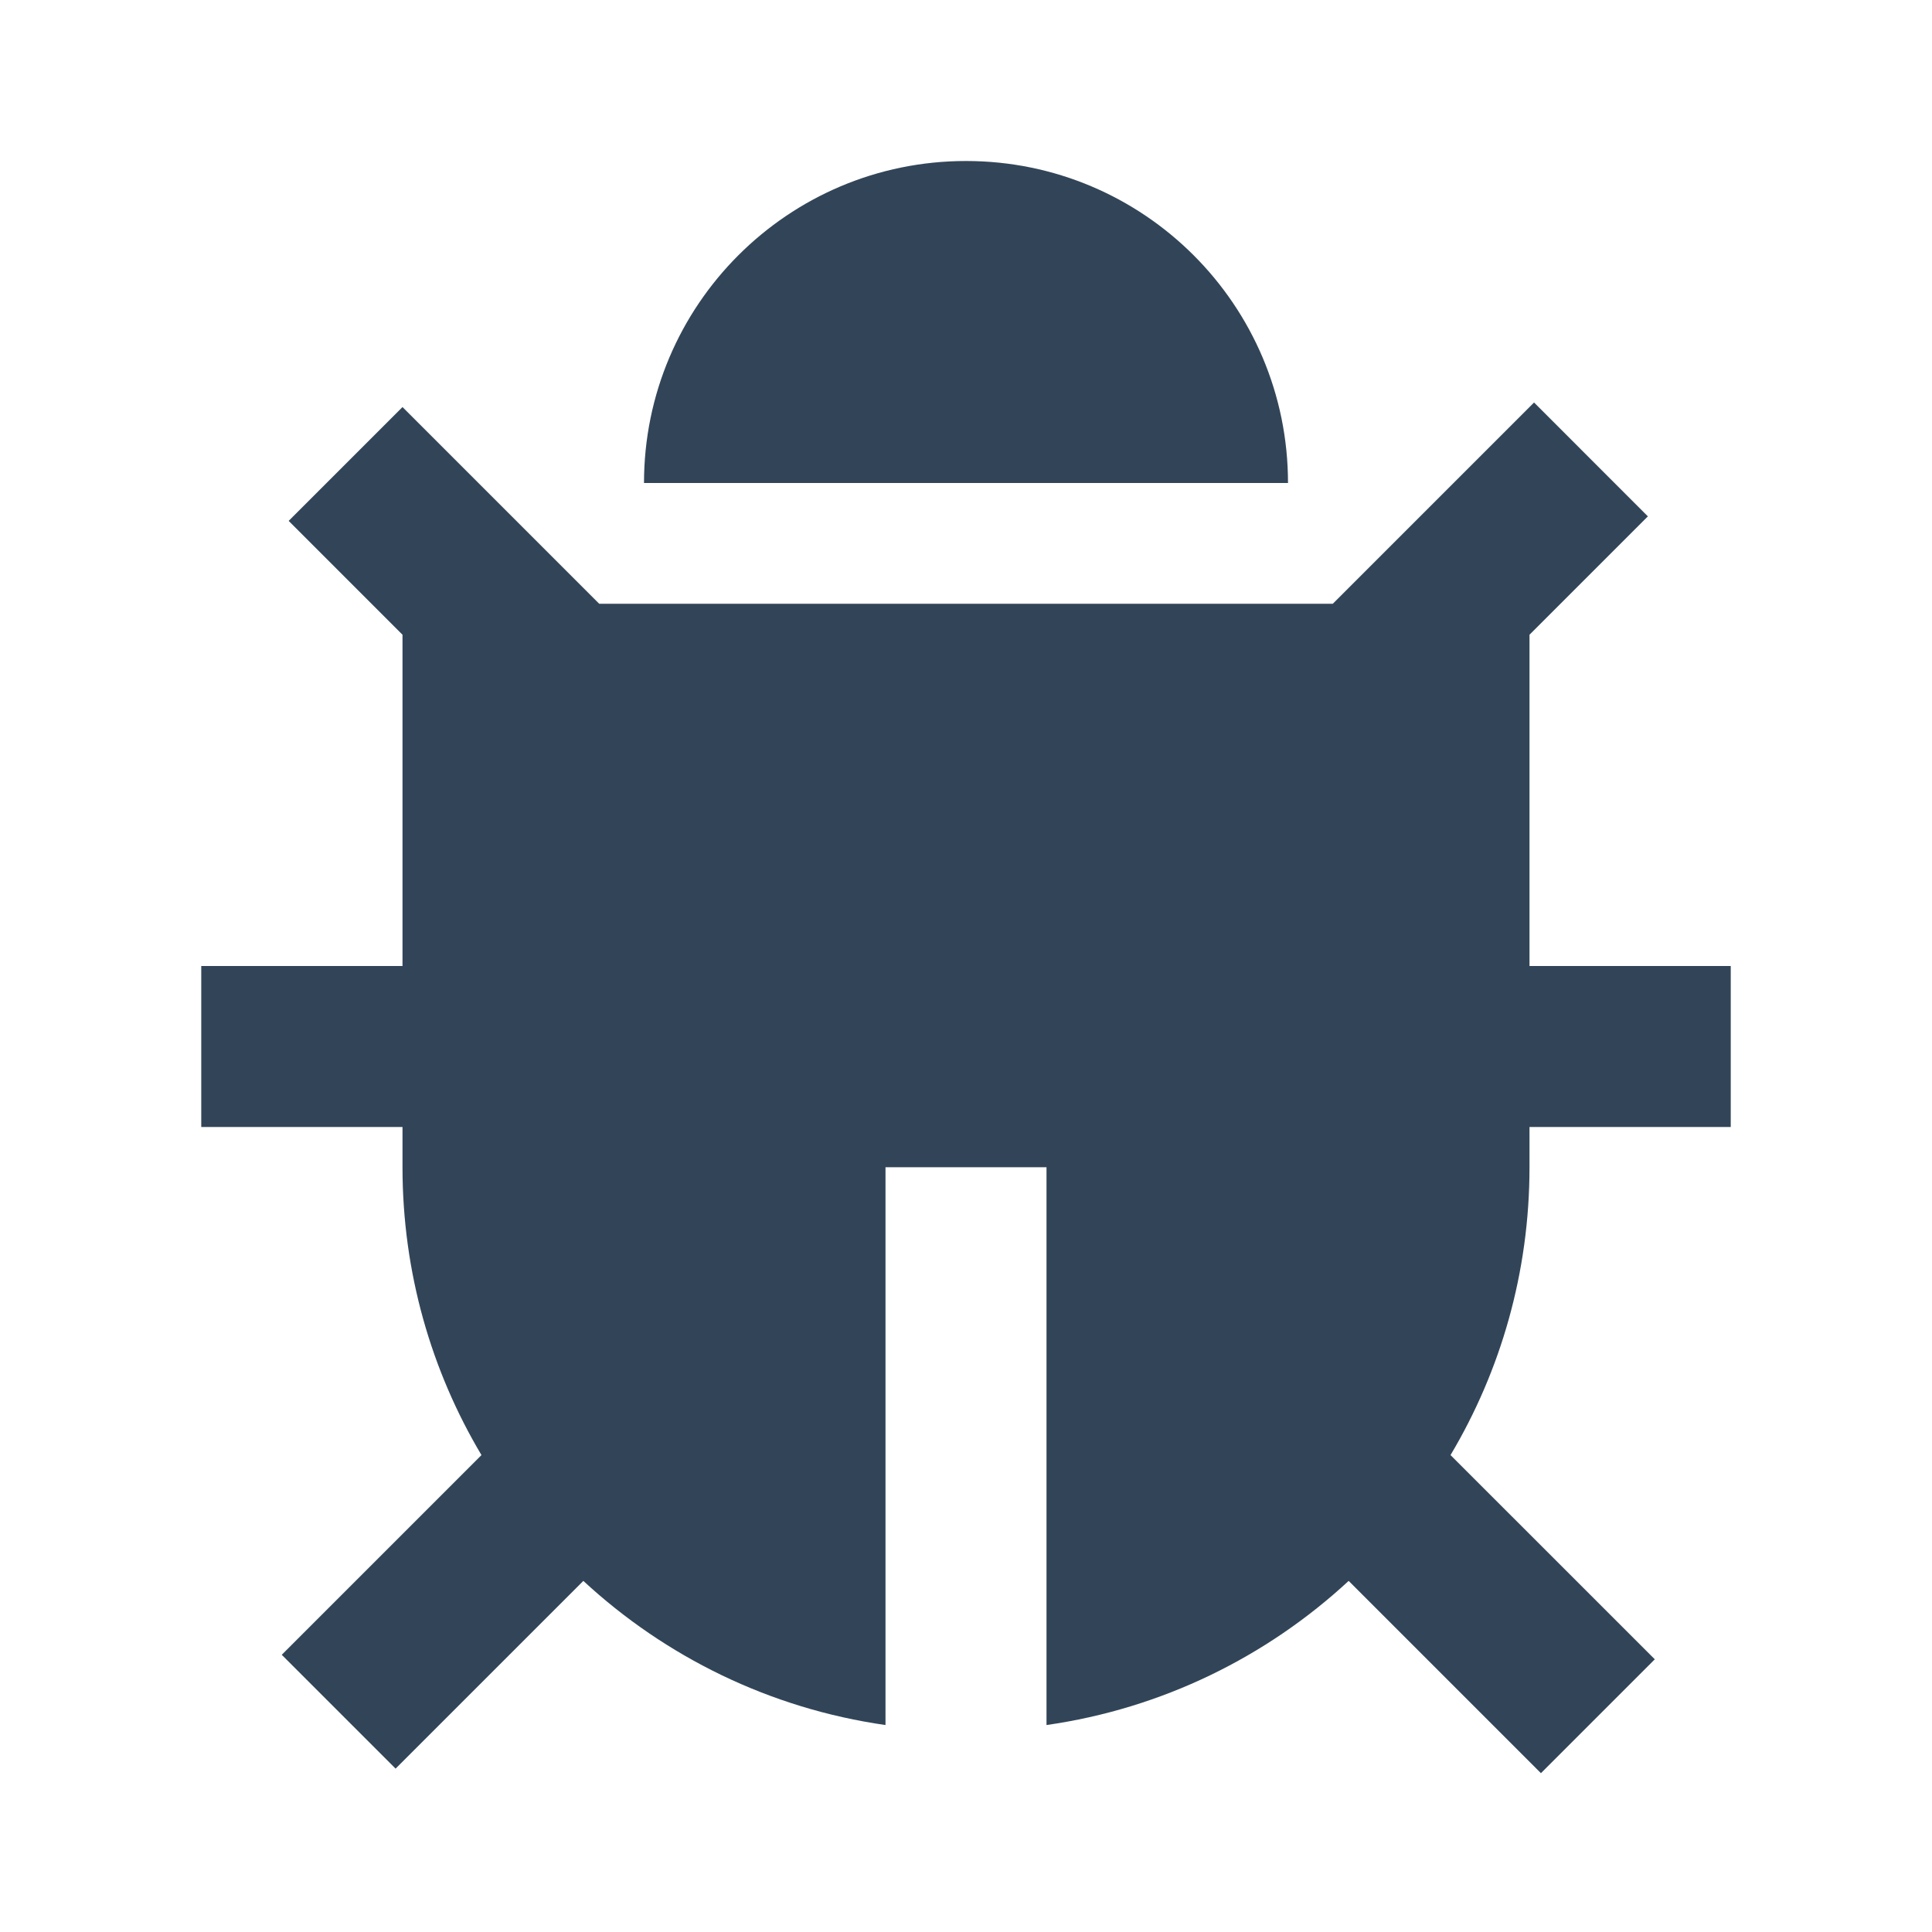 <svg width="48" height="48" viewBox="0 0 48 48" fill="none" xmlns="http://www.w3.org/2000/svg">
<path d="M24 4C19.582 4 16 7.582 16 12H32C32 7.582 28.418 4 24 4Z" fill="#324558"/>
<path d="M11.962 36.151L7 41.113L9.828 43.941L14.493 39.277C16.527 41.16 19.123 42.447 22 42.858V29H26V42.858C28.877 42.447 31.473 41.16 33.507 39.277L38.284 44.054L41.113 41.225L36.038 36.151C37.284 34.058 38 31.613 38 29V28H43V24H38V15.77L40.941 12.829L38.113 10L33.113 15H14.887L10 10.113L7.172 12.941L10 15.77V24H5V28H10V29C10 31.613 10.716 34.058 11.962 36.151Z" fill="#324558"/>
</svg>
